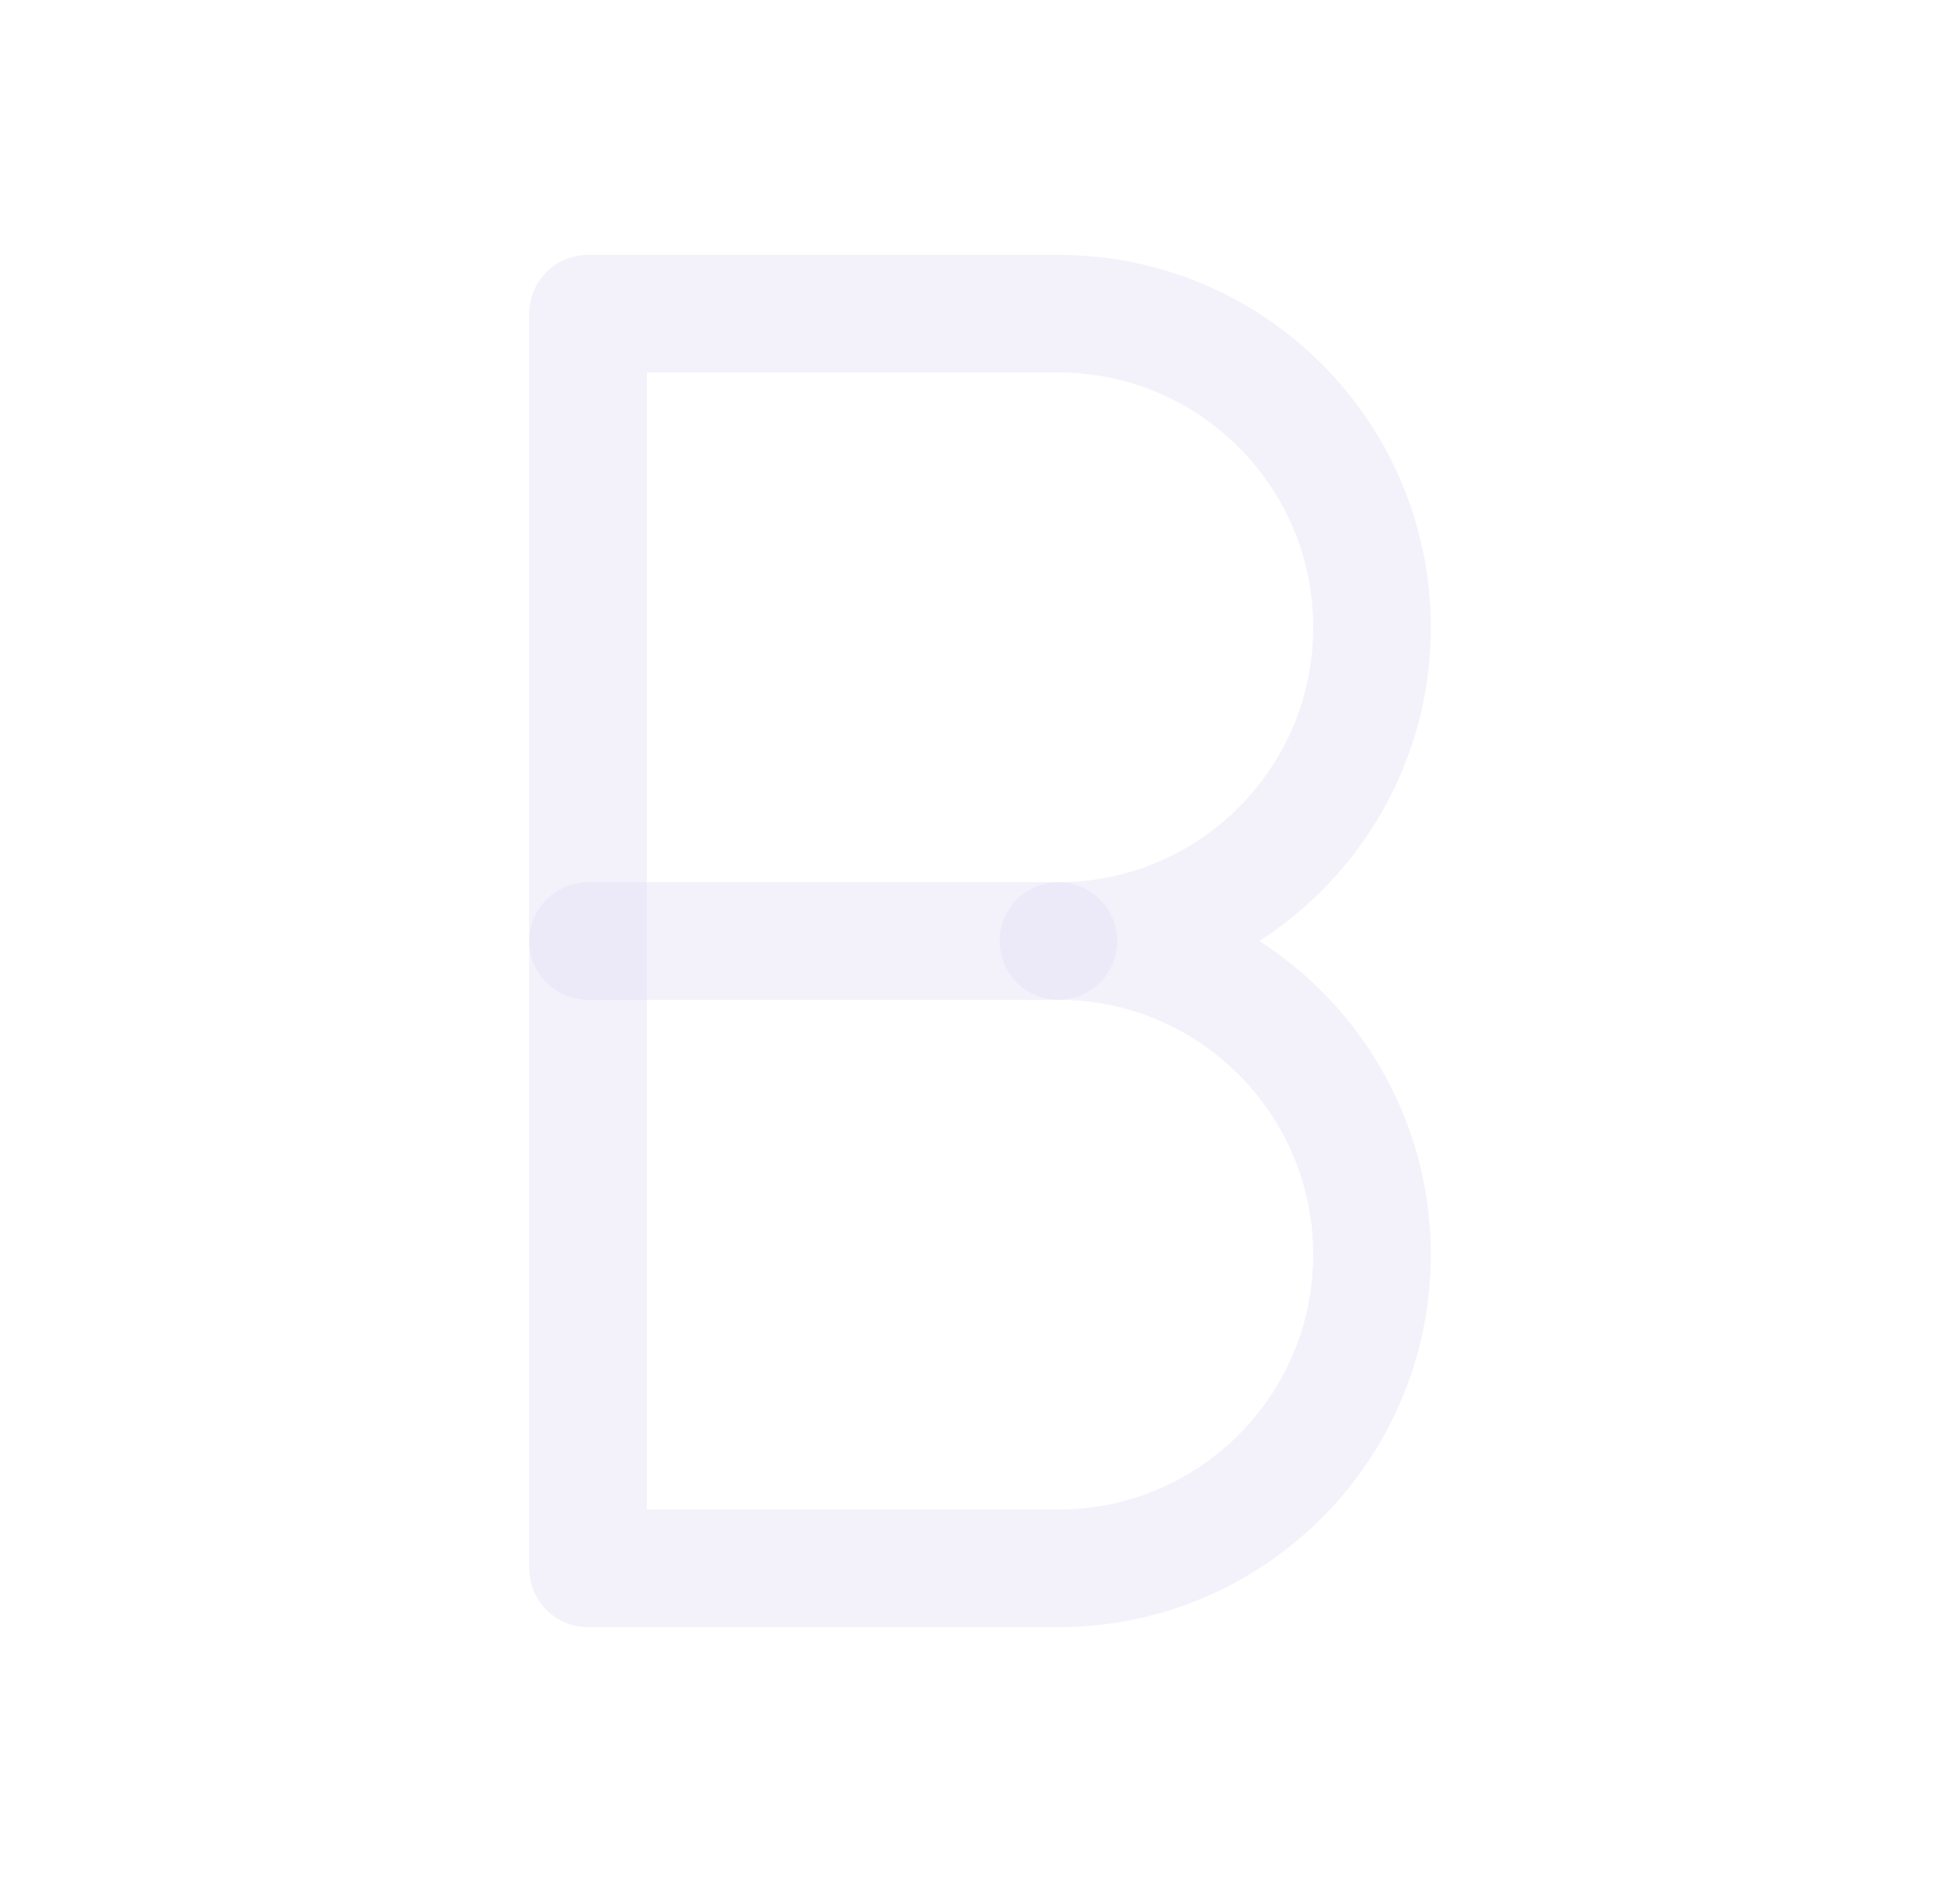 <svg width="25" height="24" viewBox="0 0 25 24" fill="none" xmlns="http://www.w3.org/2000/svg">
<path d="M7.5 20V4H13.5C15.709 4 17.5 5.791 17.5 8C17.5 10.209 15.709 12 13.5 12C15.709 12 17.5 13.791 17.5 16C17.5 18.209 15.709 20 13.5 20H7.5" stroke="#E1DEF5" stroke-opacity="0.4" stroke-width="1.5" stroke-linecap="round" stroke-linejoin="round"/>
<path d="M7.5 12H13.5" stroke="#E1DEF5" stroke-opacity="0.4" stroke-width="1.5" stroke-linecap="round" stroke-linejoin="round"/>
</svg>
